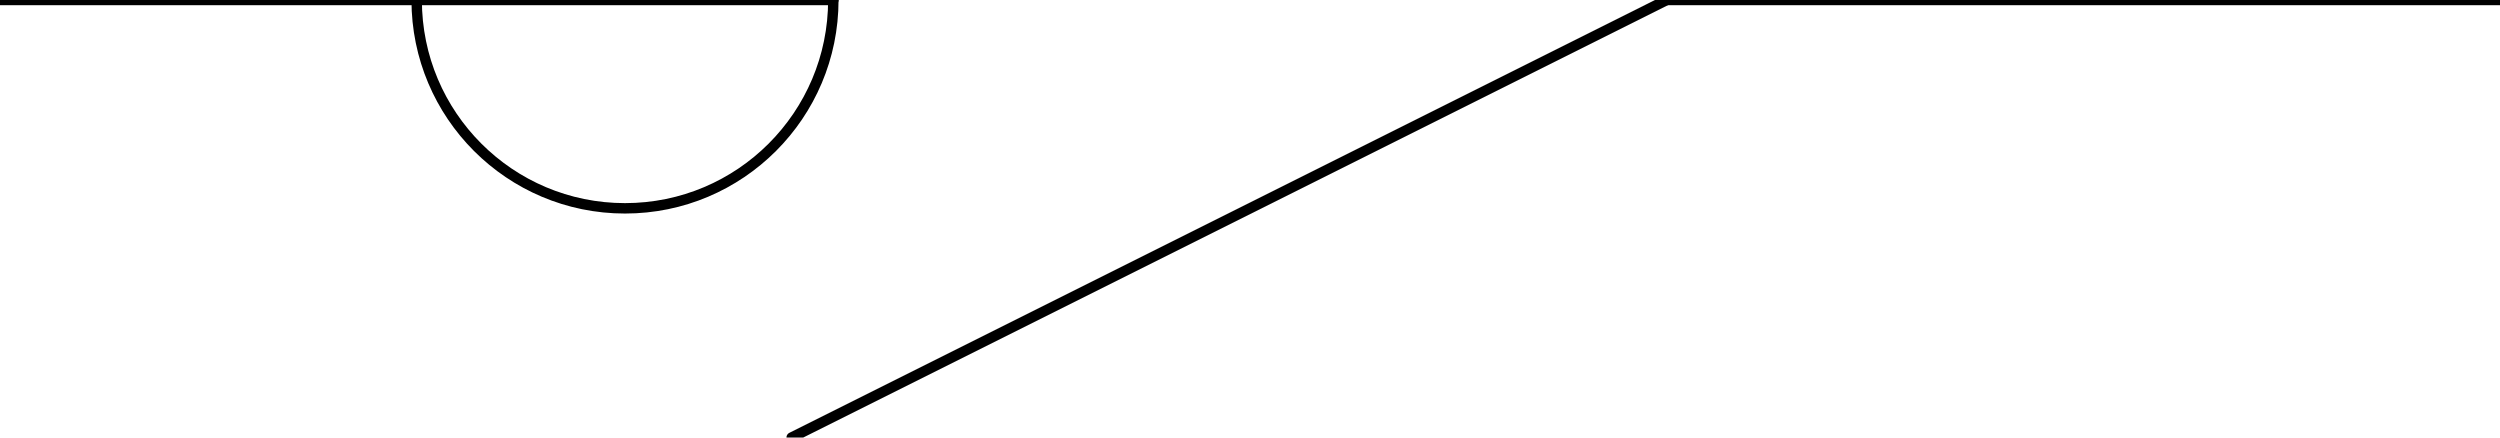 <?xml version='1.0' encoding='utf-8'?>
<svg xmlns="http://www.w3.org/2000/svg" width="60mm" height="10.5mm" viewBox="0 0 1000000 175000"><defs><style>.C1 {stroke: #000000; stroke-width: 4167; stroke-opacity: 1.000; fill: none; fill-opacity: 1.000;}</style></defs><rect fill="#ffffff" x="0" y="0" width="1000000" height="175000" fill-opacity="0.0" /><g stroke-linecap="round" stroke-linejoin="round" fill-rule="evenodd"><path d="M 0 0 l 333333 0" class="C1" /><path d="M 316667 175000 l 350000 -175000" class="C1" /><path d="M 666667 0 l 333333 0" class="C1" /><path d="M 166667 0 c 0 46024 37310 83333 83333 83333 c 46024 0 83333 -37310 83333 -83333" class="C1" /></g></svg>